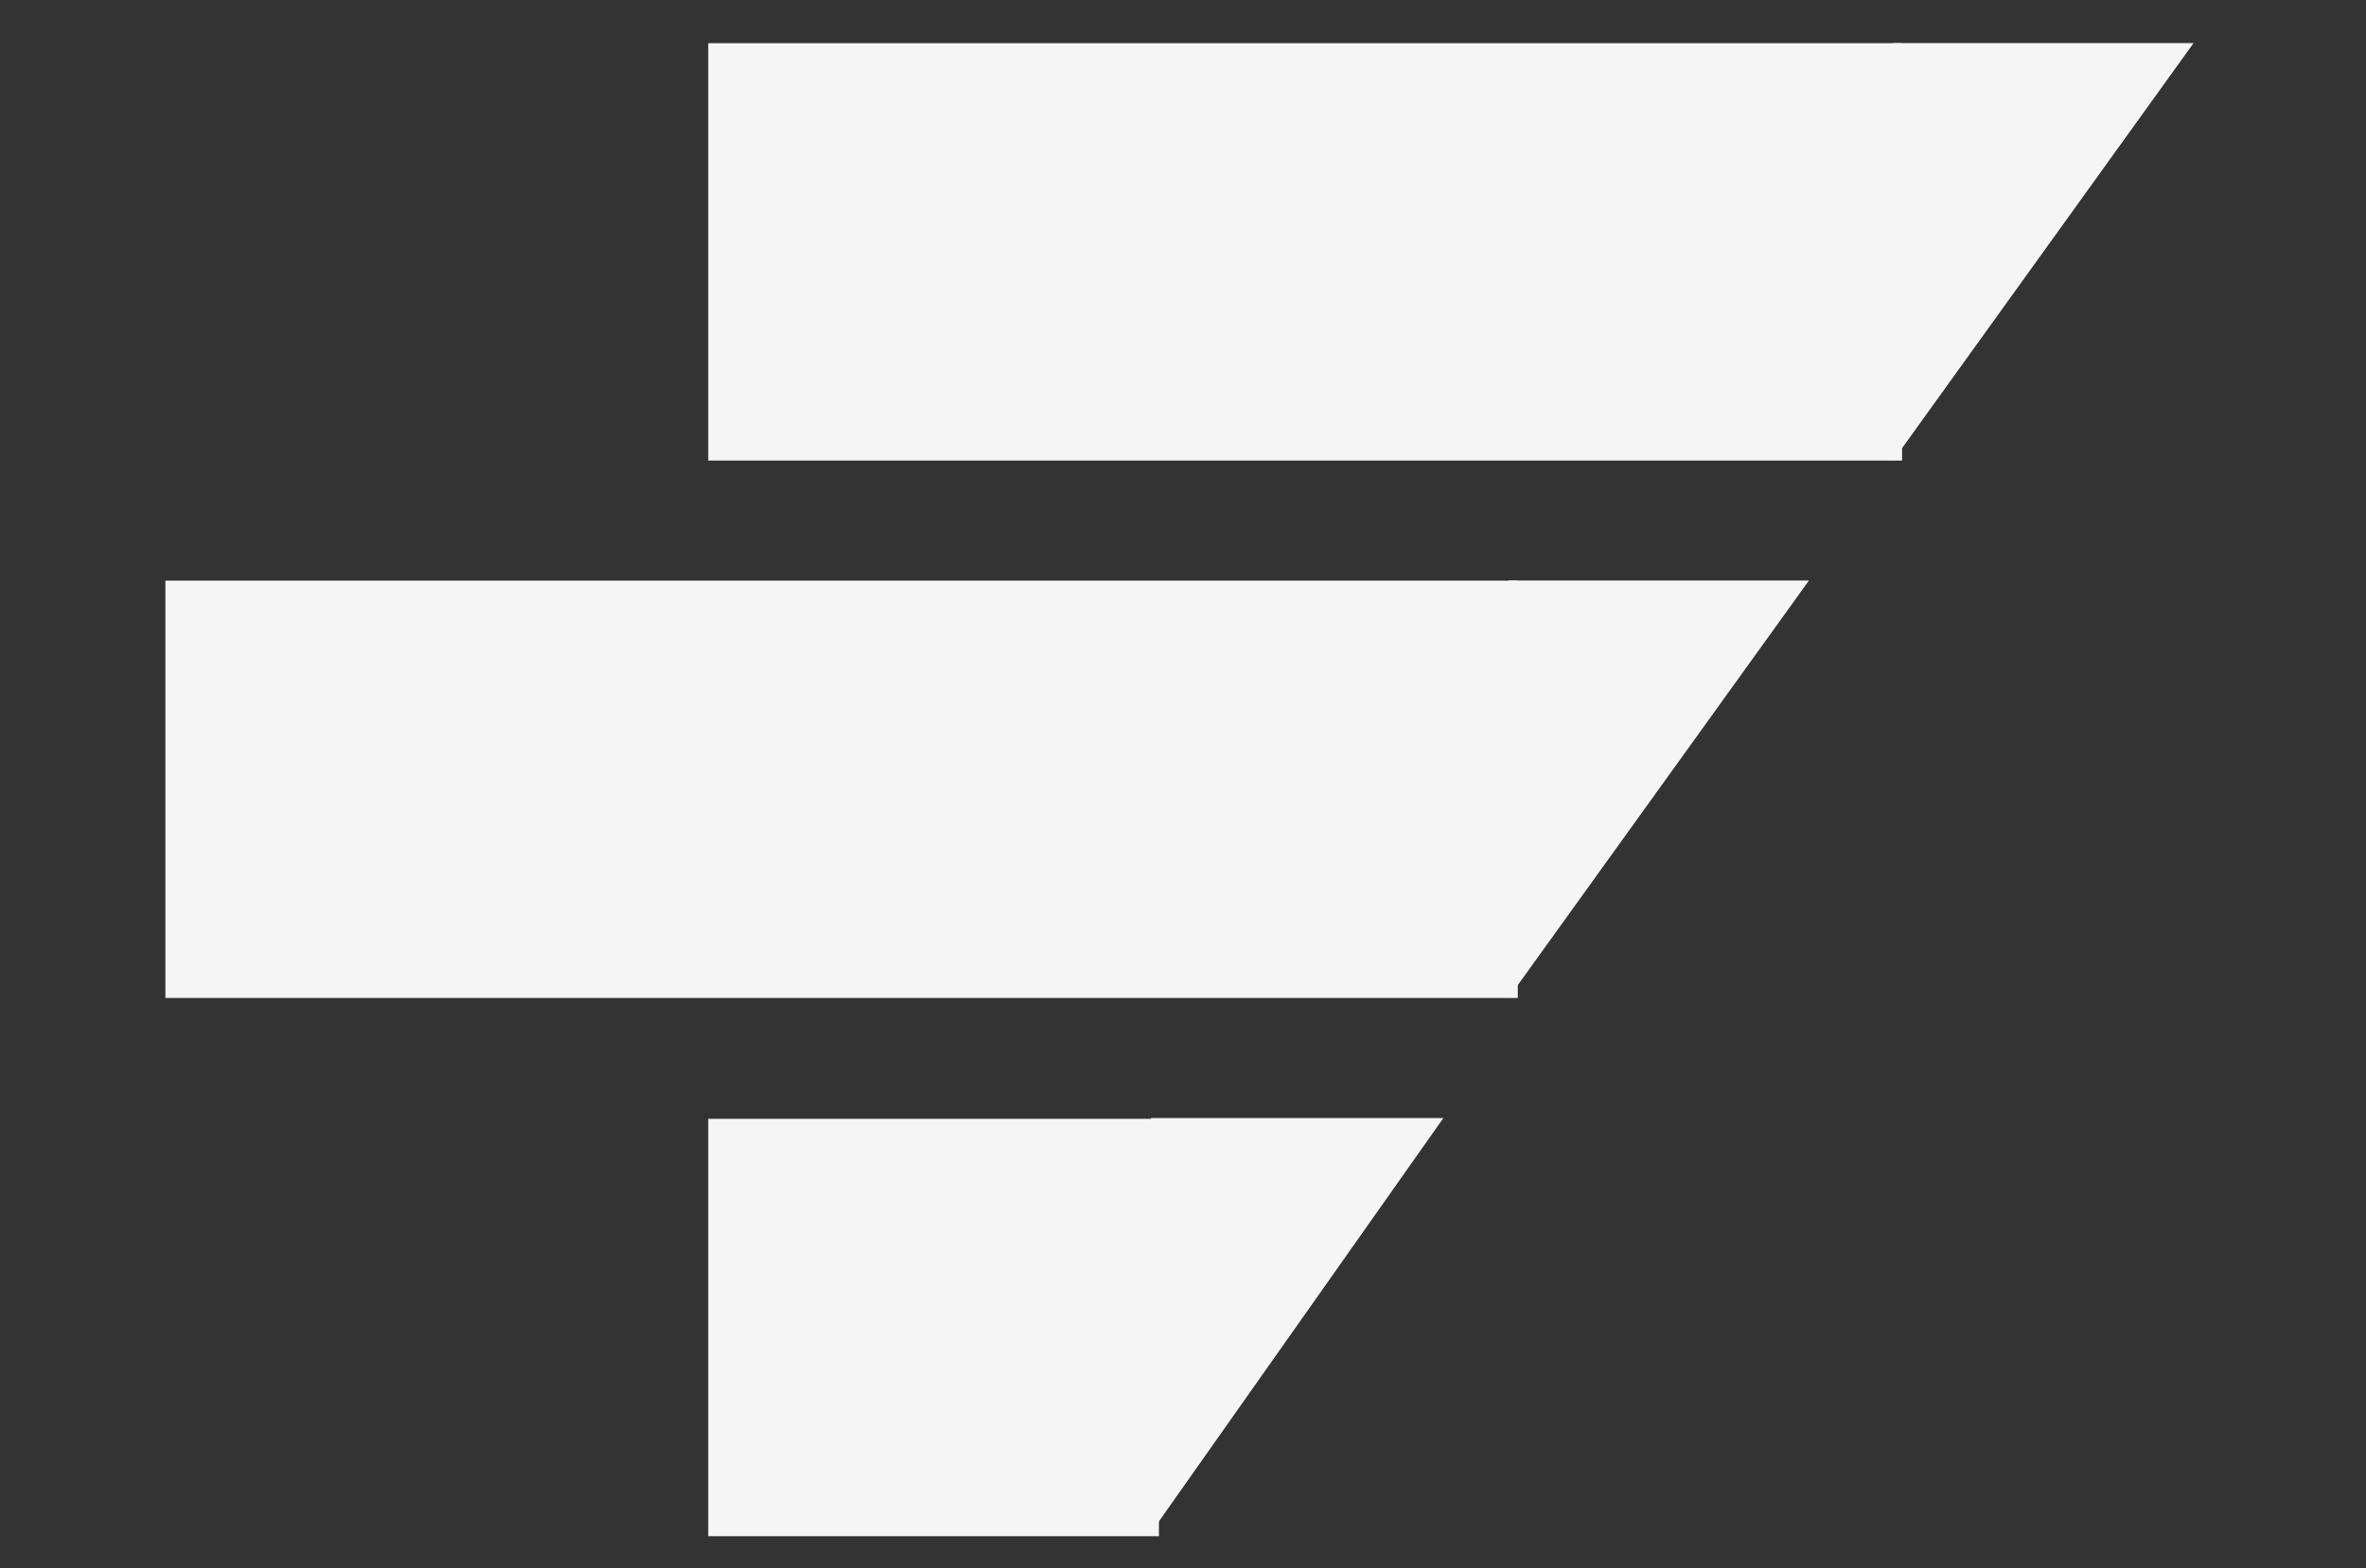 <svg version="1.1" viewBox="0.0 0.0 377.948 250.52" fill="none" stroke="none" stroke-linecap="square" stroke-miterlimit="10" xmlns:xlink="http://www.w3.org/1999/xlink" xmlns="http://www.w3.org/2000/svg"><rect x="0.0" y="0.0" width="377.948" height="250.52" fill="#333333" stroke="none"/><clipPath id="p.0"><path d="m0 0l377.947 0l0 250.52l-377.947 0l0 -250.52z" clip-rule="nonzero"/></clipPath><g clip-path="url(#p.0)"><path fill="#000000" fill-opacity="0.0" d="m0 0l377.947 0l0 250.52l-377.947 0z" fill-rule="evenodd"/><path fill="#f5f5f5" d="m113.131 178.743l72.0 0l0 66.677l-72.0 0z" fill-rule="evenodd"/><path fill="#f5f5f5" d="m183.859 178.62l0 66.236l46.709 -66.236z" fill-rule="evenodd"/><path fill="#f5f5f5" d="m113.131 6.903l190.709 0l0 66.677l-190.709 0z" fill-rule="evenodd"/><path fill="#f5f5f5" d="m302.4 6.887l0 66.709l48.0 -66.709z" fill-rule="evenodd"/><path fill="#f5f5f5" d="m26.42 92.761l216.031 0l0 66.677l-216.031 0z" fill-rule="evenodd"/><path fill="#f5f5f5" d="m240.96 92.747l0 66.709l48 -66.709z" fill-rule="evenodd"/></g></svg>